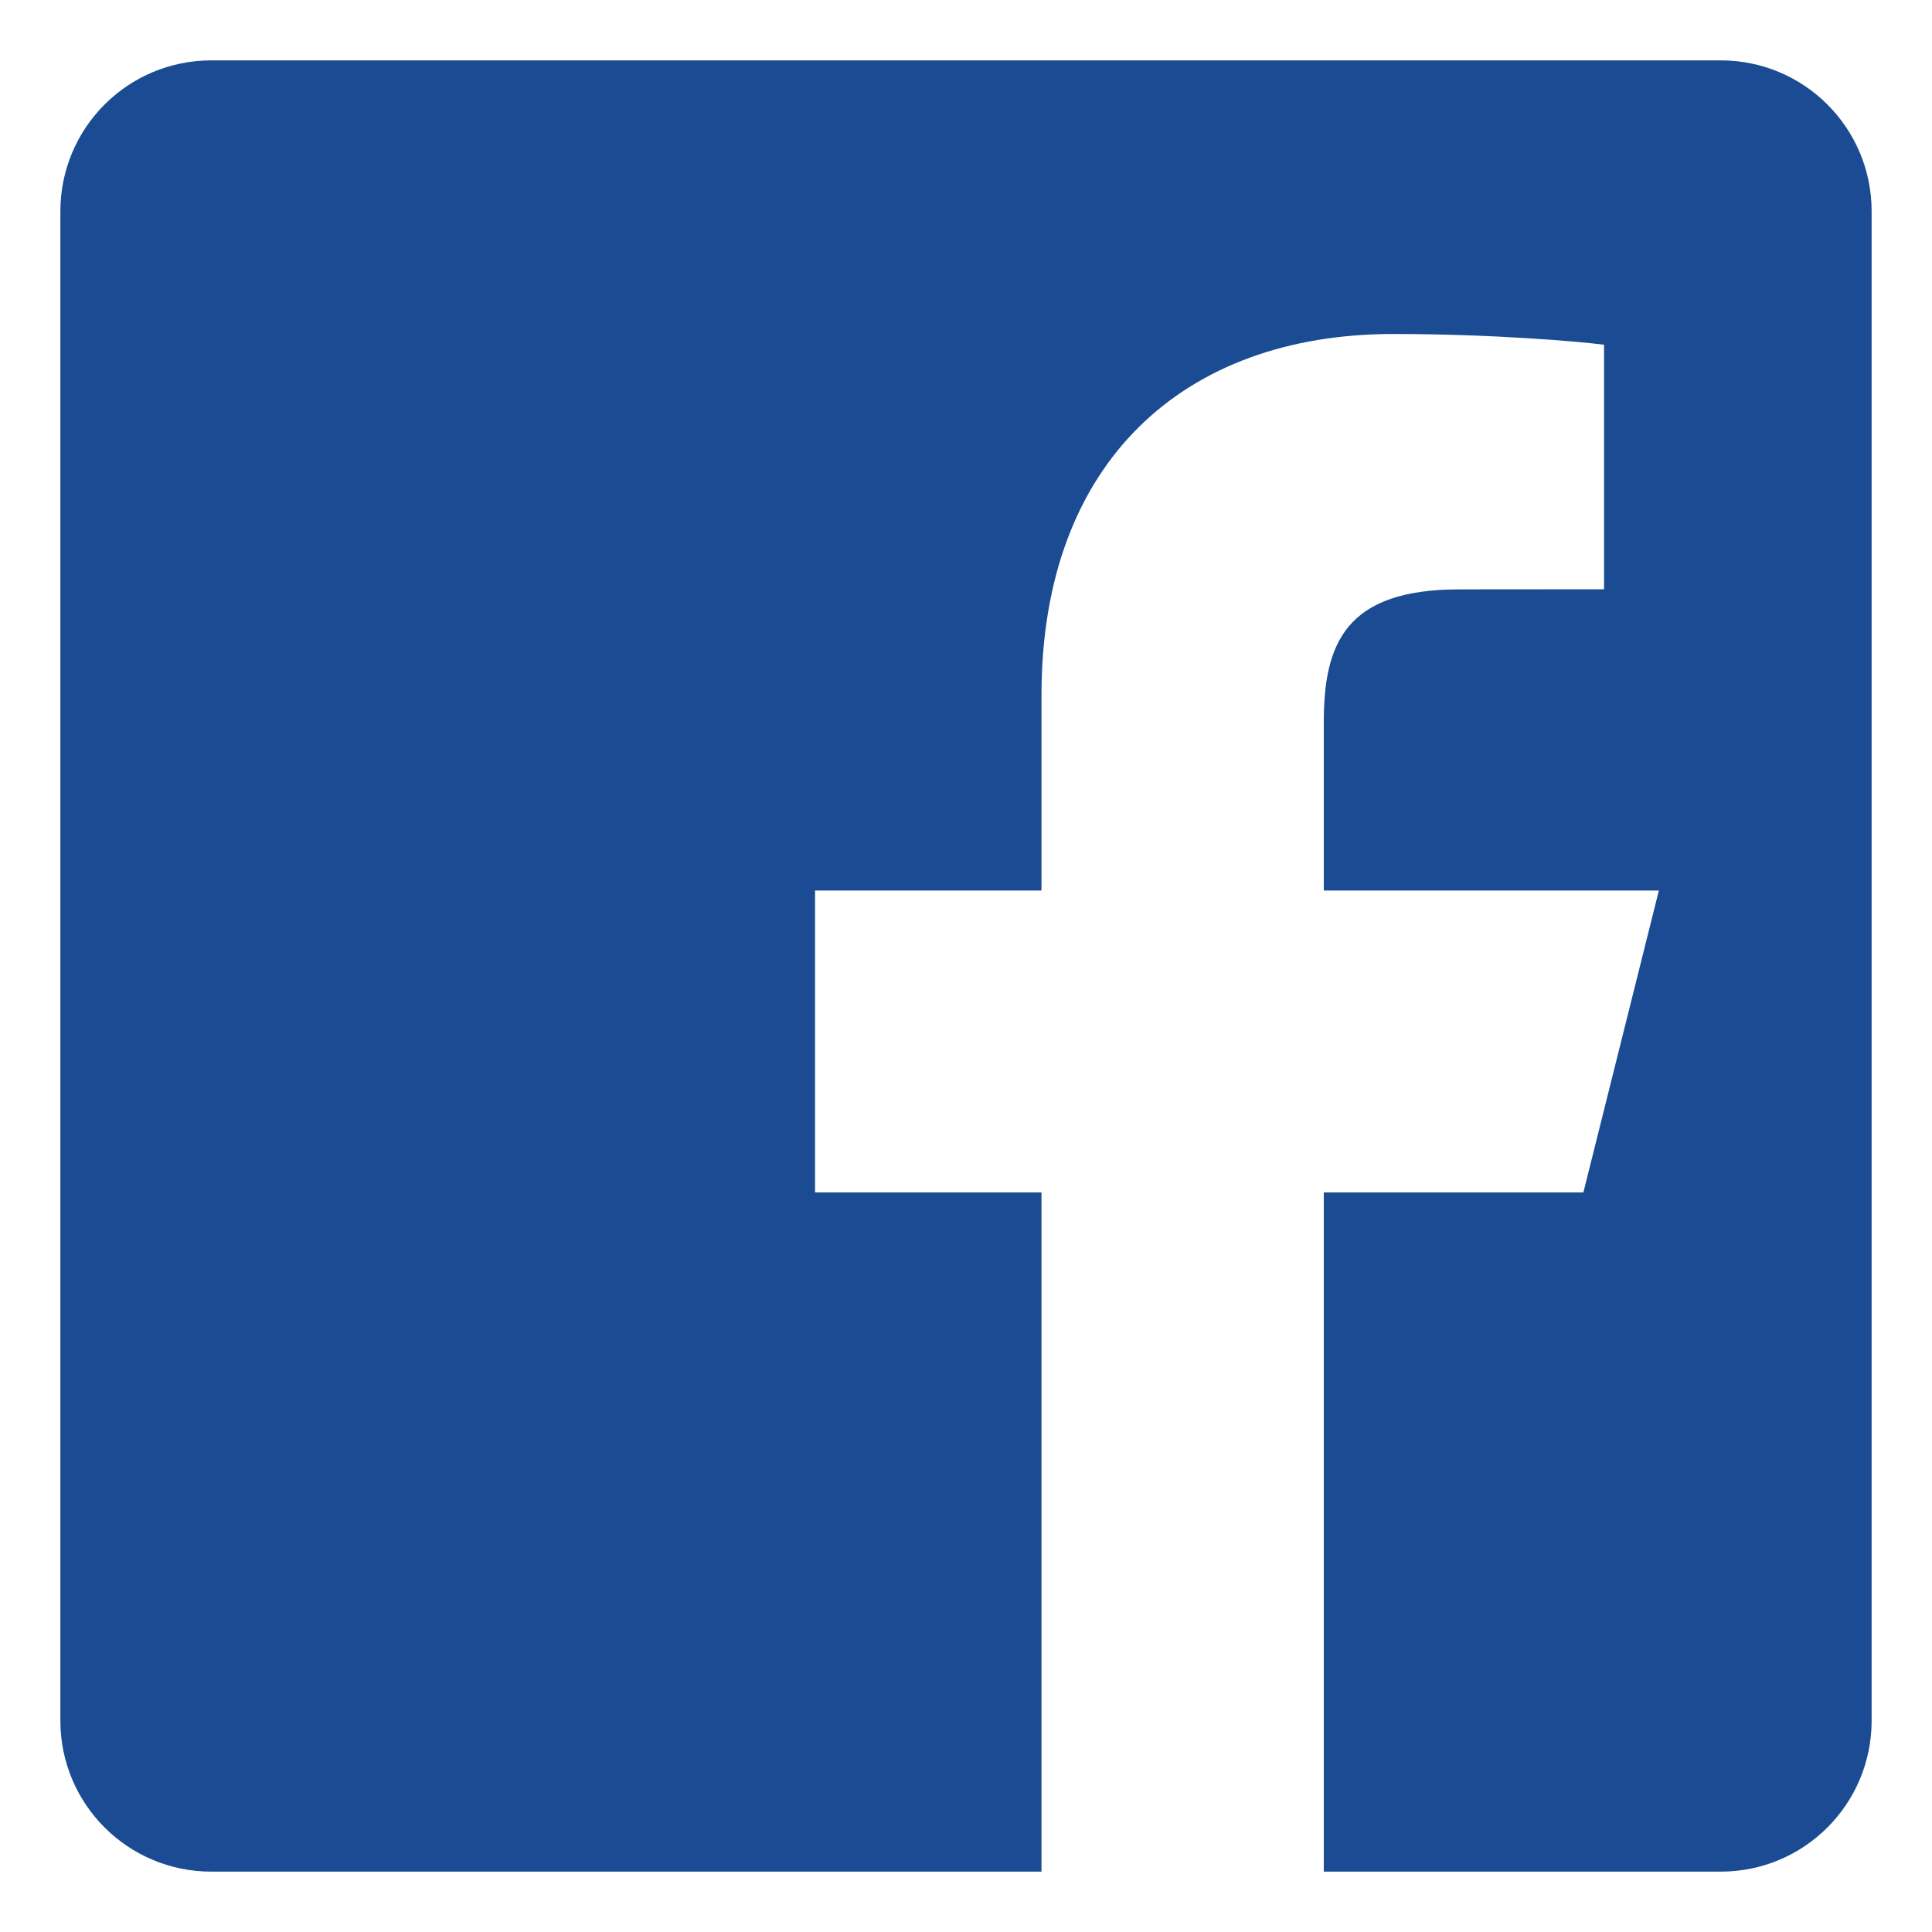 <svg width="16" height="16" viewBox="0 0 16 16" fill="none" xmlns="http://www.w3.org/2000/svg">
<path d="M14.25 0.5H1.75C1.059 0.5 0.5 1.059 0.5 1.75V14.25C0.5 14.941 1.059 15.5 1.75 15.5H8.625V9.875H6.75V7.375H8.625V5.758C8.625 3.821 9.808 2.766 11.537 2.766C12.365 2.766 13.076 2.828 13.284 2.855V4.88L12.085 4.881C11.145 4.881 10.963 5.327 10.963 5.982V7.375H13.738L13.113 9.875H10.963V15.5H14.25C14.941 15.5 15.5 14.941 15.5 14.25V1.75C15.5 1.059 14.941 0.5 14.25 0.5Z" fill="#1A4B93"/>
</svg>
